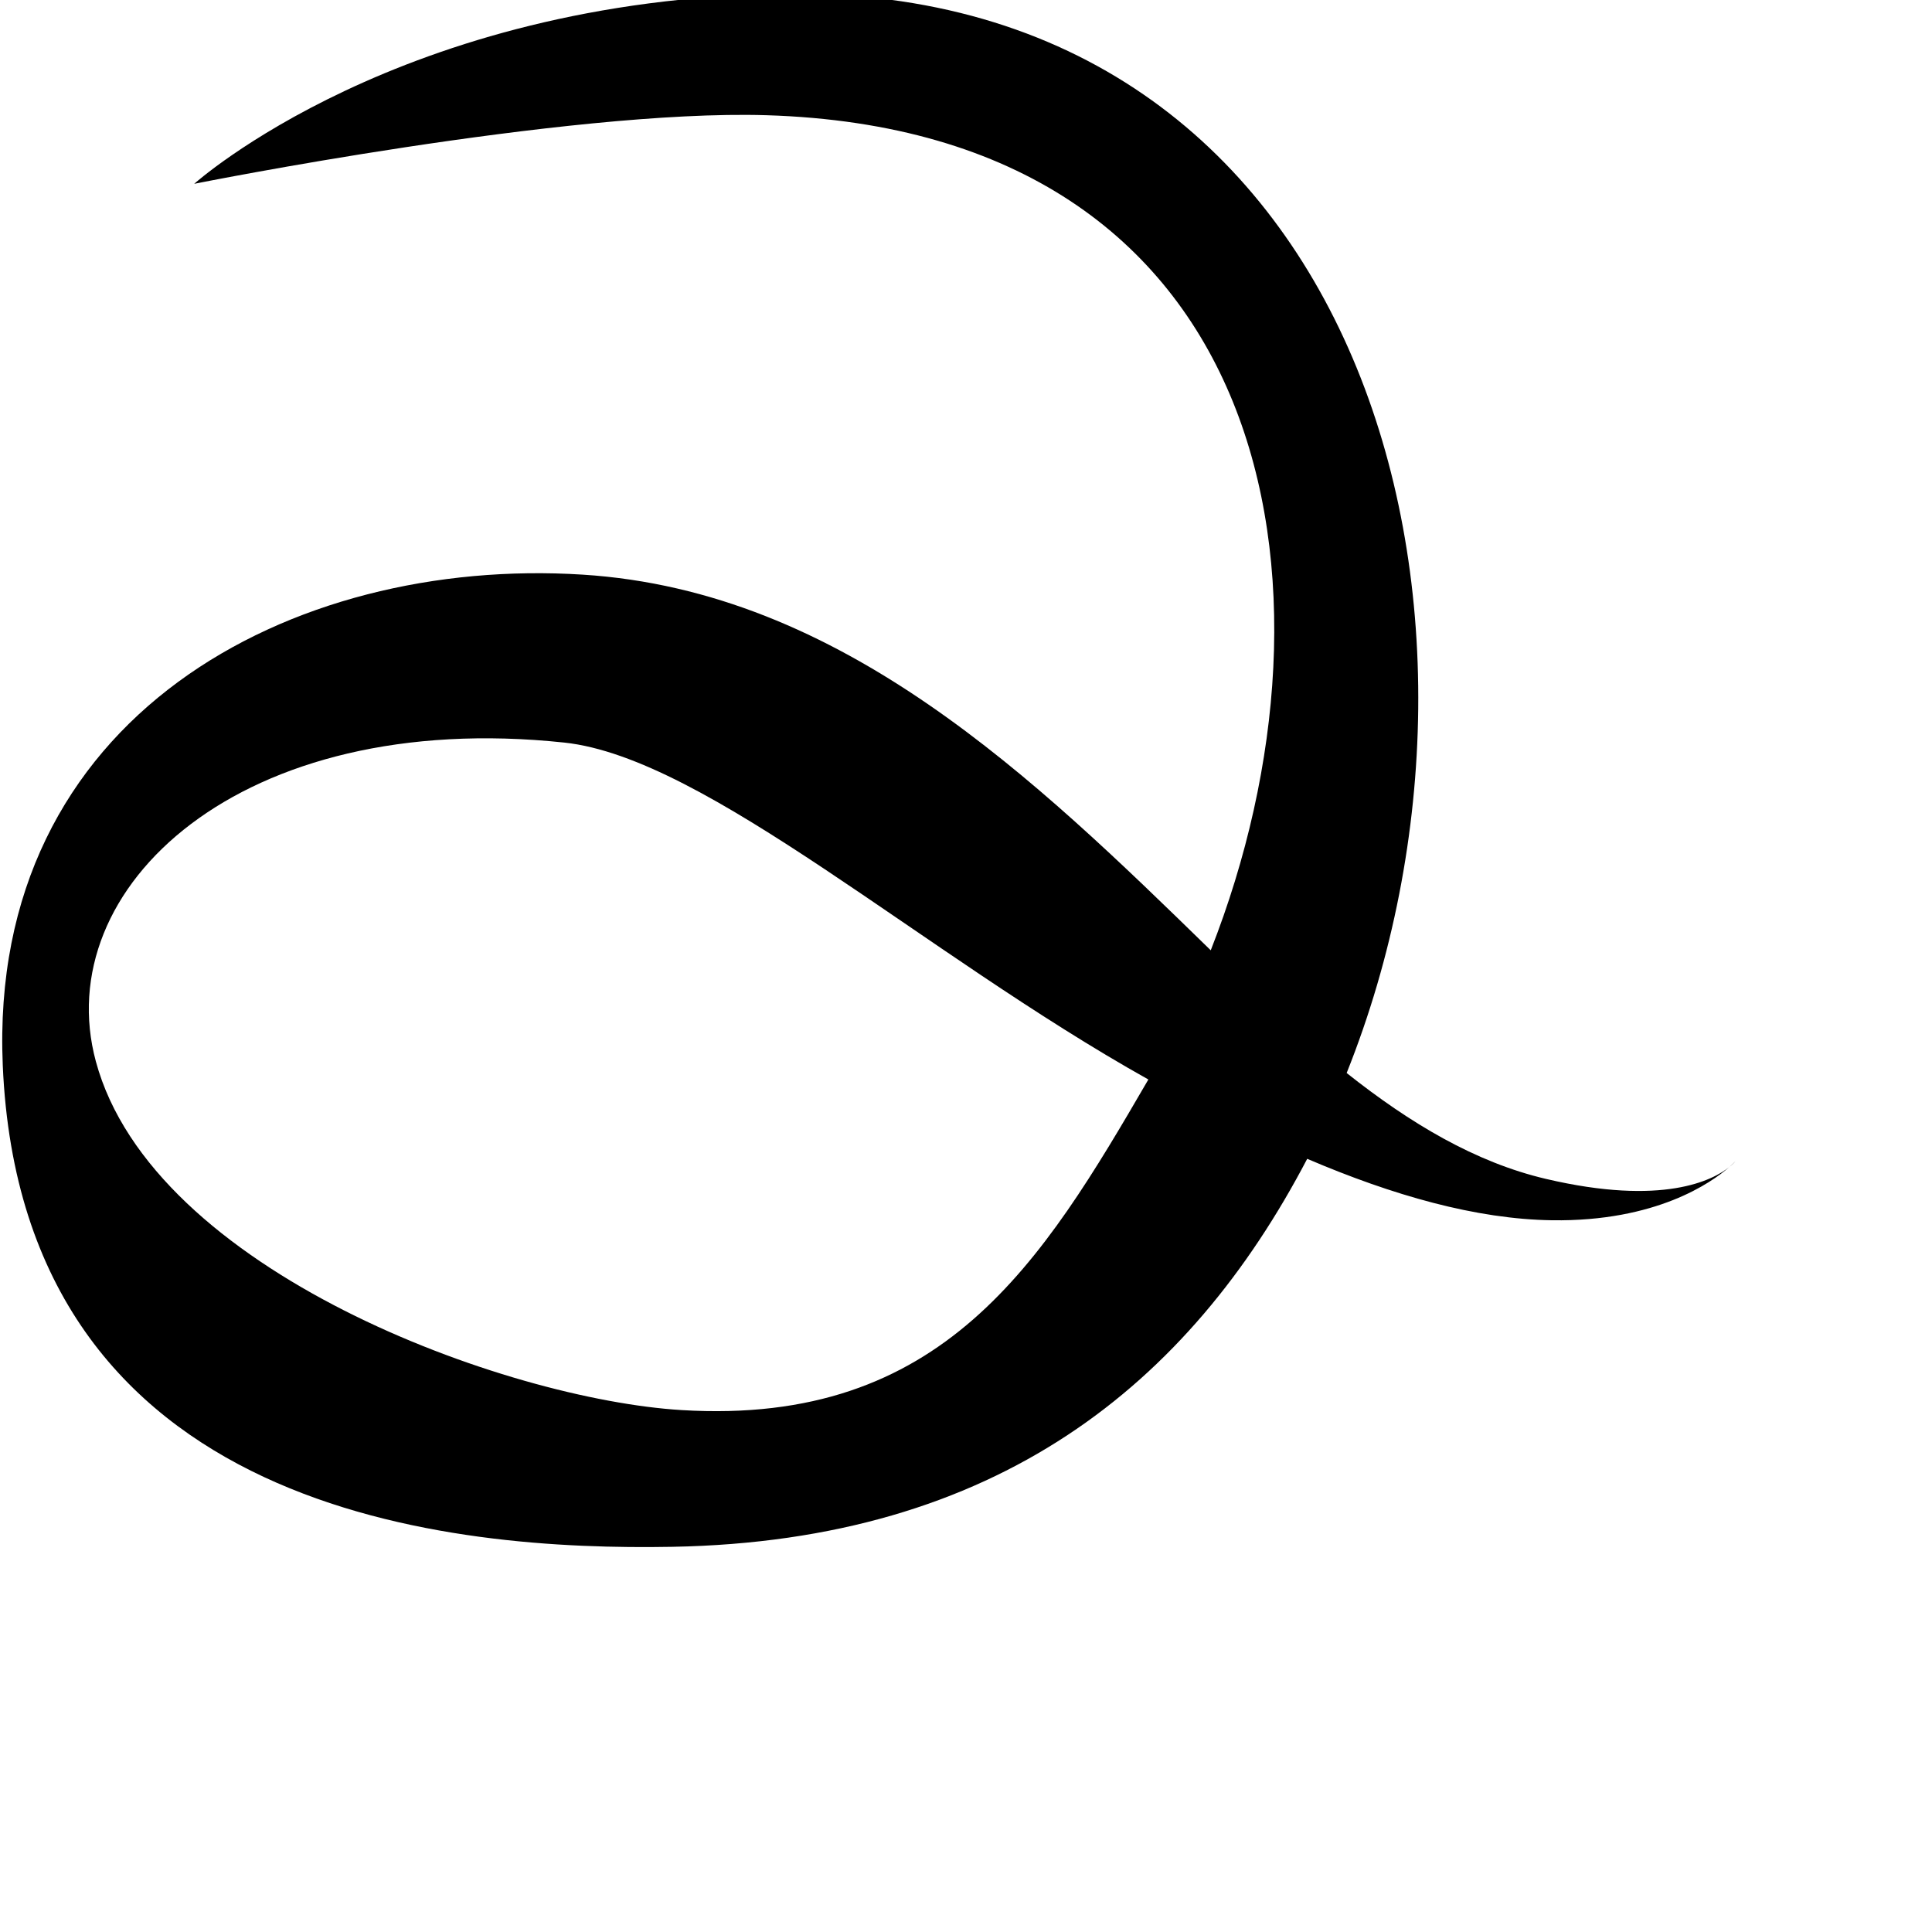<?xml version="1.0" encoding="UTF-8" standalone="no"?>
<!DOCTYPE svg PUBLIC "-//W3C//DTD SVG 1.1//EN" "http://www.w3.org/Graphics/SVG/1.1/DTD/svg11.dtd">
<svg width="100%" height="100%" viewBox="0 0 2048 2048" version="1.1" xmlns="http://www.w3.org/2000/svg" xmlns:xlink="http://www.w3.org/1999/xlink" xml:space="preserve" xmlns:serif="http://www.serif.com/" style="fill-rule:evenodd;clip-rule:evenodd;stroke-linejoin:round;stroke-miterlimit:2;">
    <g id="レイヤー2">
        <path d="M1283.44,1007.36C1096.91,825.463 893.011,626.584 617.647,609.137C309.052,589.585 -12.974,758.988 2.935,1129.36C23.497,1608.03 483.456,1643.86 712.7,1639.68C1056.69,1633.41 1260.22,1468.04 1385.7,1228.39C1476.37,1267.15 1564.56,1292.39 1645.33,1293.53C1755.72,1295.08 1814.29,1253.56 1832.97,1237.25C1837.72,1233.48 1839.71,1230.82 1839.71,1230.82C1839.71,1230.82 1837.52,1233.29 1832.97,1237.25C1815.91,1250.84 1763.15,1278.88 1638.67,1249.66C1564.12,1232.16 1495,1190.97 1427.51,1137.43C1622.89,648.992 1447.05,-14.82 831.871,-6.622C424.059,-1.188 205.864,194.853 205.864,194.853C205.864,194.853 600.885,115.677 812.411,122.137C1350.11,138.556 1435.84,619.496 1283.44,1007.36ZM1217.32,1144.31C977.54,1010.21 748.978,803.163 598.062,787.149C254.749,750.72 51.857,941.143 101.618,1125.18C161.848,1347.93 536.899,1483.46 722.535,1494.75C999.755,1511.6 1104.48,1338.46 1217.32,1144.31Z"/>
    </g>
</svg>
